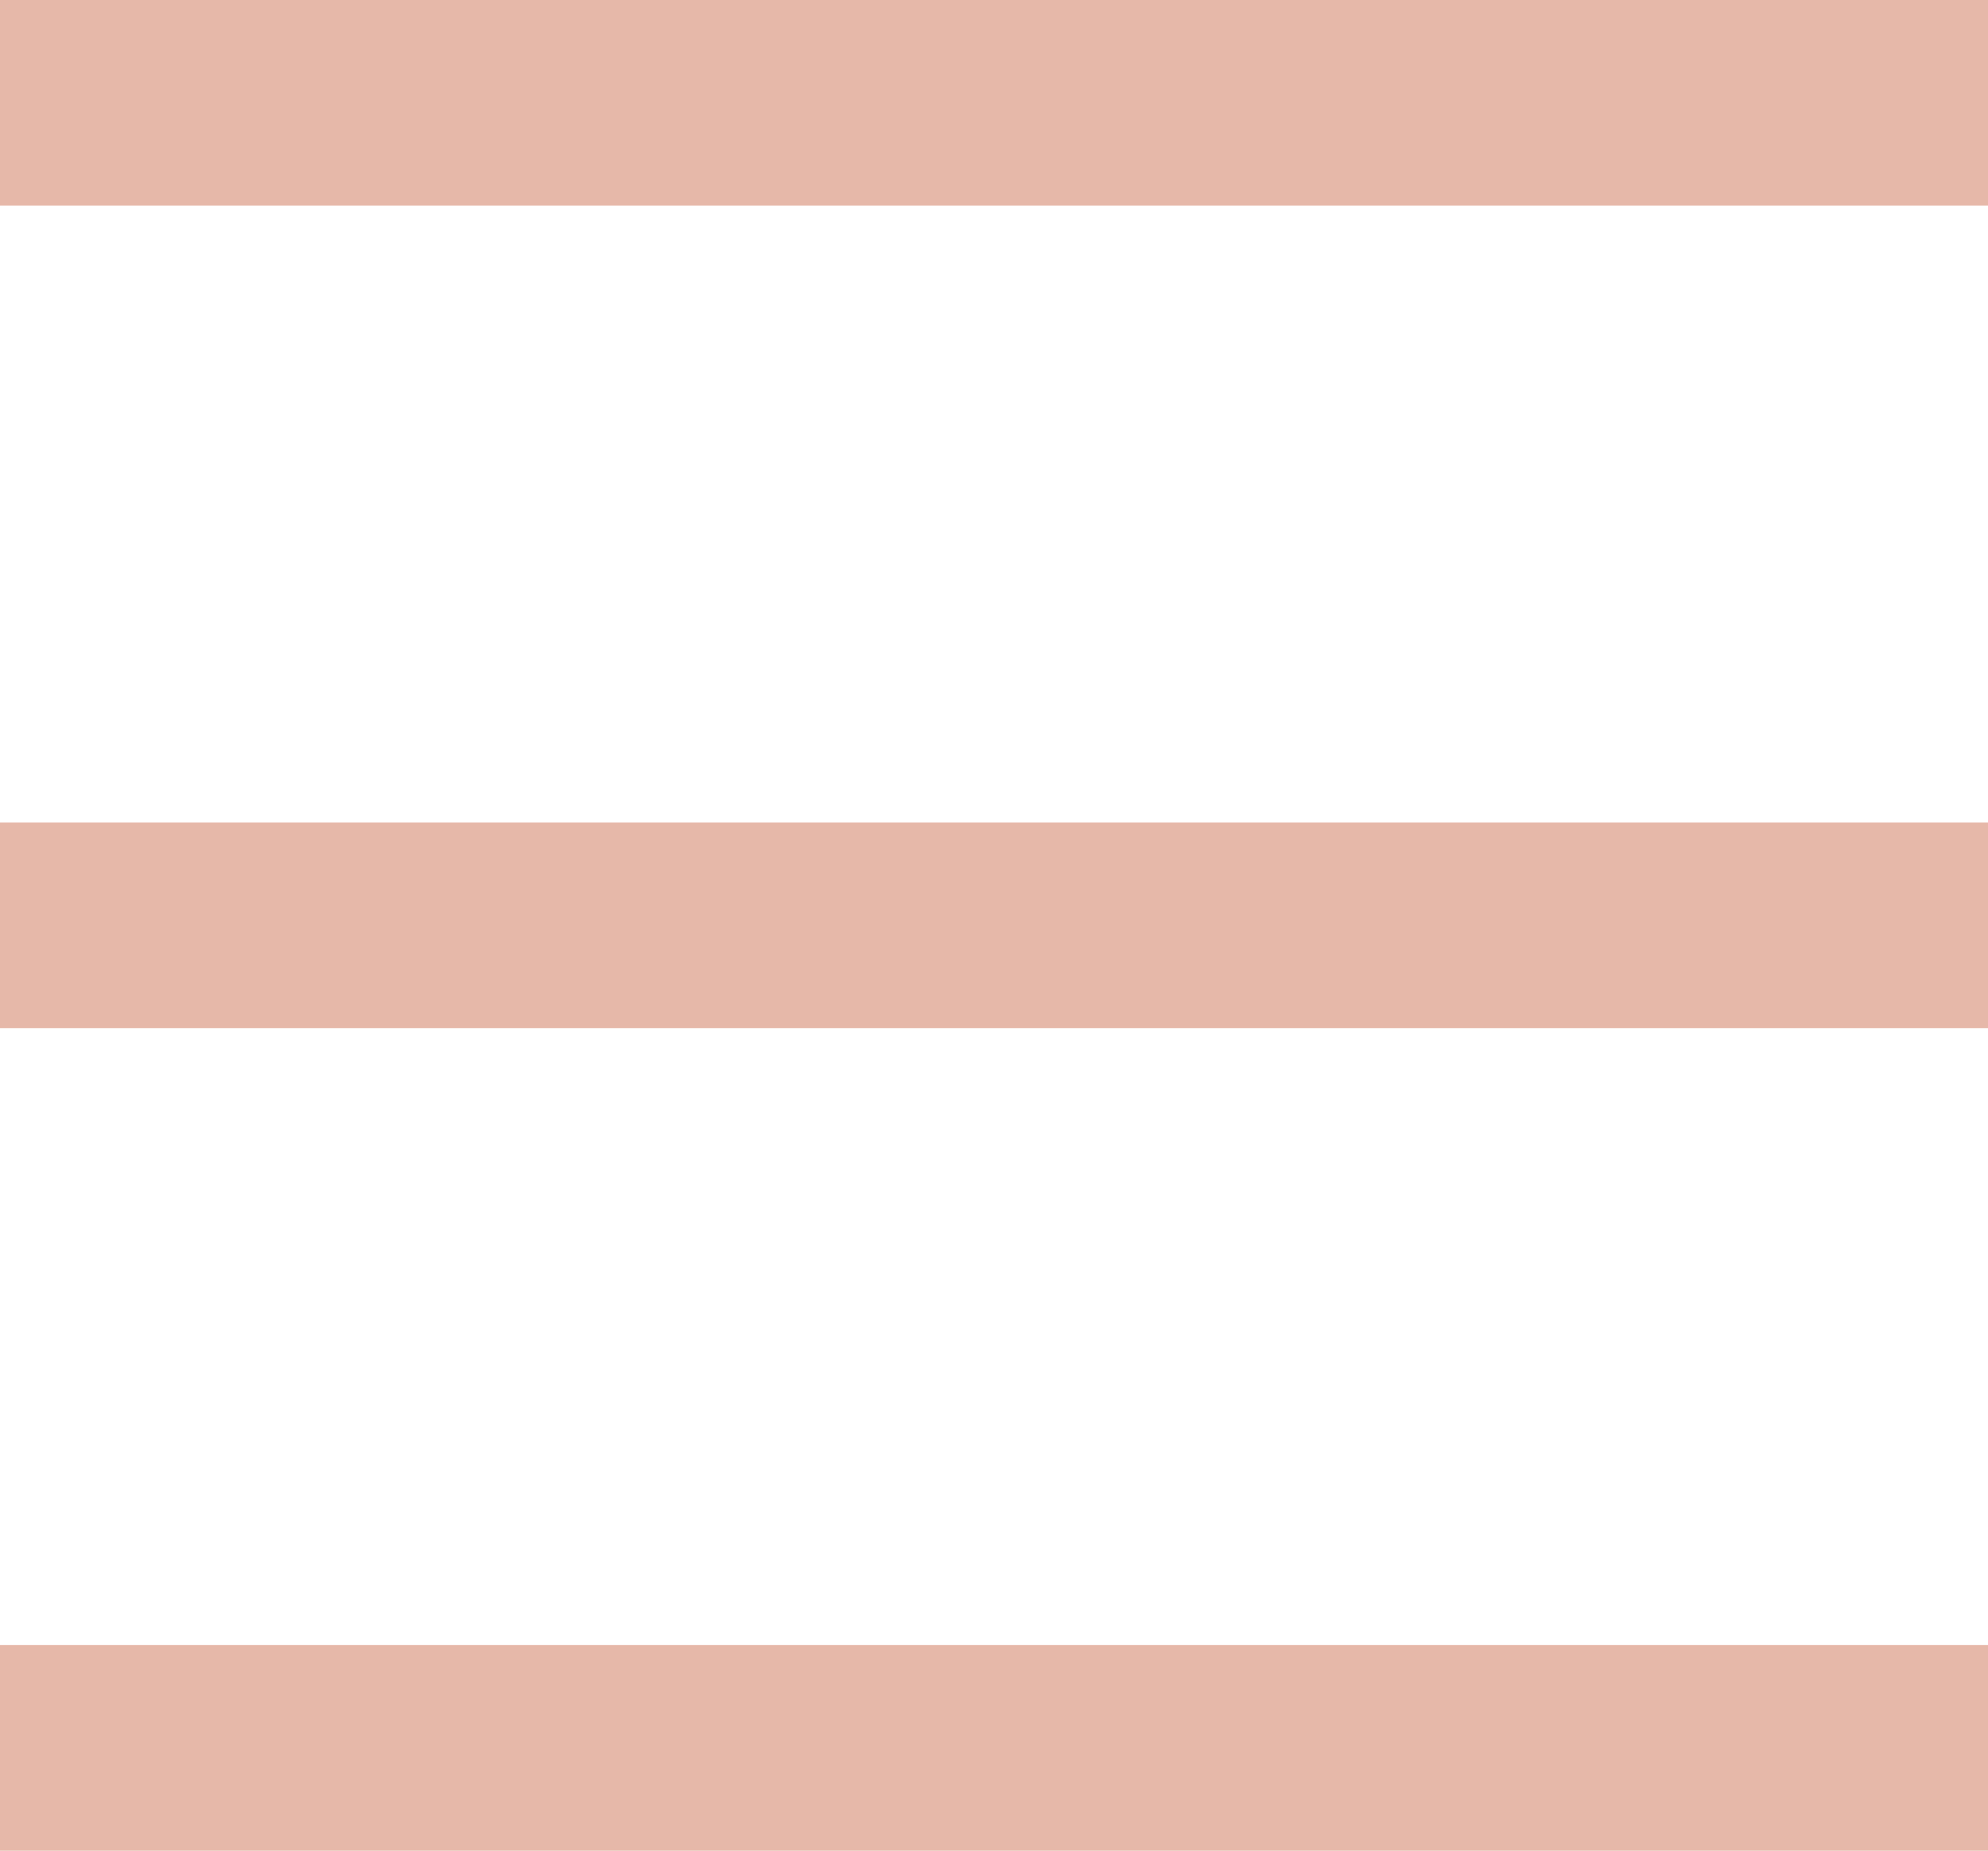 <?xml version="1.0" encoding="utf-8"?>
<!-- Generator: Adobe Illustrator 19.1.1, SVG Export Plug-In . SVG Version: 6.00 Build 0)  -->
<svg version="1.1" id="Слой_1" xmlns="http://www.w3.org/2000/svg" xmlns:xlink="http://www.w3.org/1999/xlink" x="0px" y="0px"
	 viewBox="-1213 941.9 29 27" style="enable-background:new -1213 941.9 29 27;" xml:space="preserve">
<style type="text/css">
	.st0{fill:#E6B8A9;}
</style>
<g>
	<path class="st0" d="M-1213,941.9h29v3h-29V941.9z M-1213,953.9h29v3h-29V953.9z M-1213,965.9h29v3h-29V965.9z"/>
</g>
</svg>
